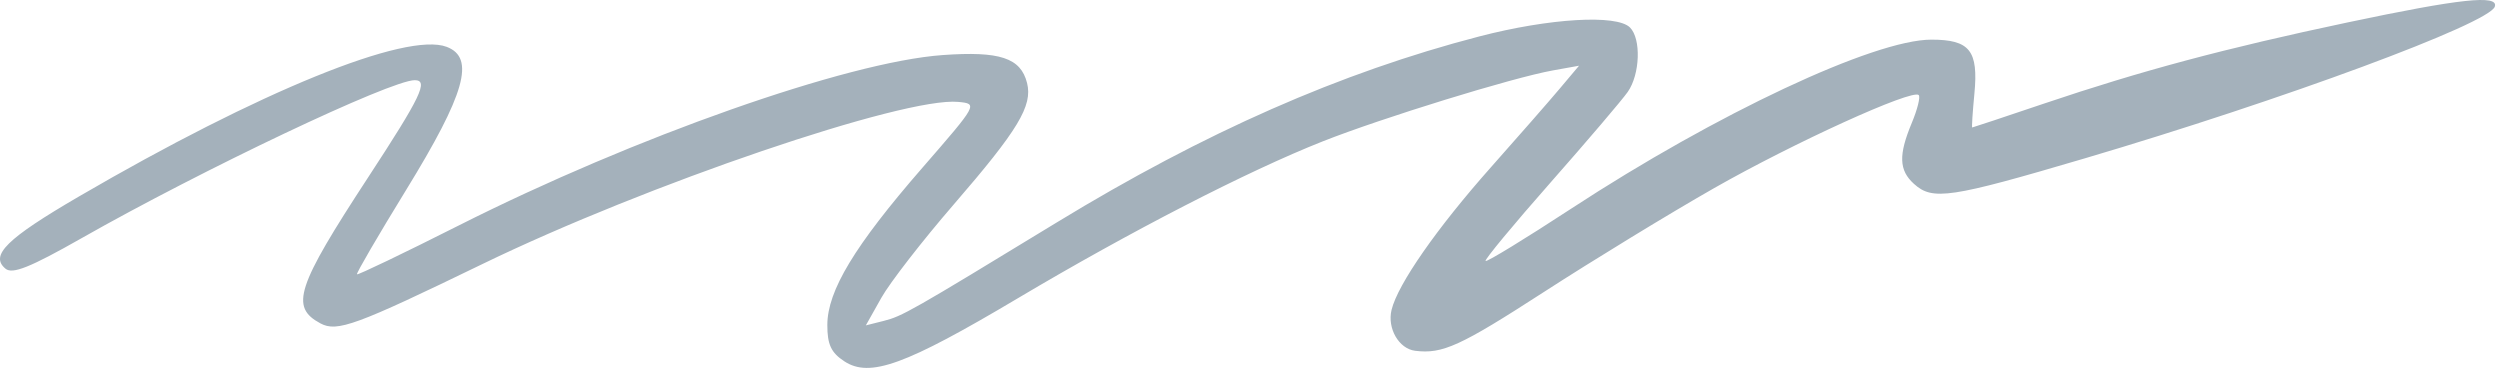 <svg width="370" height="55" viewBox="0 0 370 55" fill="none" xmlns="http://www.w3.org/2000/svg">
<path d="M302.49 15.339C316.944 10.458 329.291 7.157 347.436 3.321C364.121 -0.206 369.831 -0.818 369.23 0.985C368.395 3.491 337.966 14.75 308.548 23.437C288.595 29.329 286.028 29.712 283.265 27.212C281.04 25.199 280.961 22.94 282.949 18.181C283.781 16.19 284.241 14.338 283.97 14.068C283.039 13.137 265.51 21.113 253.668 27.856C247.146 31.57 235.803 38.492 228.462 43.238C216.098 51.232 213.487 52.423 209.436 51.916C207.03 51.615 205.291 48.598 205.949 45.867C206.863 42.073 212.676 33.734 220.71 24.695C224.684 20.223 229.232 15.026 230.816 13.146L233.697 9.727L229.816 10.424C223.883 11.489 204.517 17.46 195.76 20.924C184.643 25.322 167.249 34.273 150.643 44.139C133.954 54.055 128.737 55.95 124.952 53.469C123.005 52.194 122.438 50.978 122.445 48.094C122.458 43.023 126.482 36.363 136.481 24.867C144.711 15.404 144.732 15.366 141.84 15.083C133.848 14.303 95.678 27.303 71.436 39.061C52.635 48.181 49.897 49.184 47.426 47.862C42.898 45.438 43.861 42.491 54.497 26.23C62.313 14.282 63.47 11.867 61.379 11.867C57.845 11.867 30.041 25.055 12.046 35.268C4.463 39.571 1.844 40.621 0.817 39.769C-1.549 37.805 0.977 35.318 11.666 29.09C38.41 13.505 60.138 4.663 66.111 6.934C70.365 8.551 68.855 13.877 60.106 28.116C55.971 34.846 52.698 40.462 52.833 40.597C52.968 40.732 59.743 37.481 67.89 33.373C93.913 20.251 125.389 9.166 139.508 8.15C147.977 7.541 151.071 8.566 152.006 12.288C152.852 15.659 150.688 19.242 141.136 30.282C136.514 35.624 131.701 41.831 130.439 44.075L128.145 48.157L130.77 47.498C133.529 46.806 134.785 46.091 156.436 32.9C178.31 19.573 198.417 10.723 218.931 5.393C229.315 2.696 239.272 2.103 241.236 4.067C242.913 5.744 242.733 10.999 240.907 13.604C240.067 14.804 234.914 20.852 229.456 27.042C223.999 33.233 219.682 38.446 219.863 38.627C220.043 38.808 225.759 35.314 232.564 30.864C254.051 16.81 277.373 5.867 285.836 5.867C291.533 5.867 292.823 7.487 292.21 13.872C291.946 16.619 291.8 18.867 291.886 18.867C291.973 18.867 296.744 17.28 302.49 15.339Z" fill="#A4B1BB"/>
</svg>
